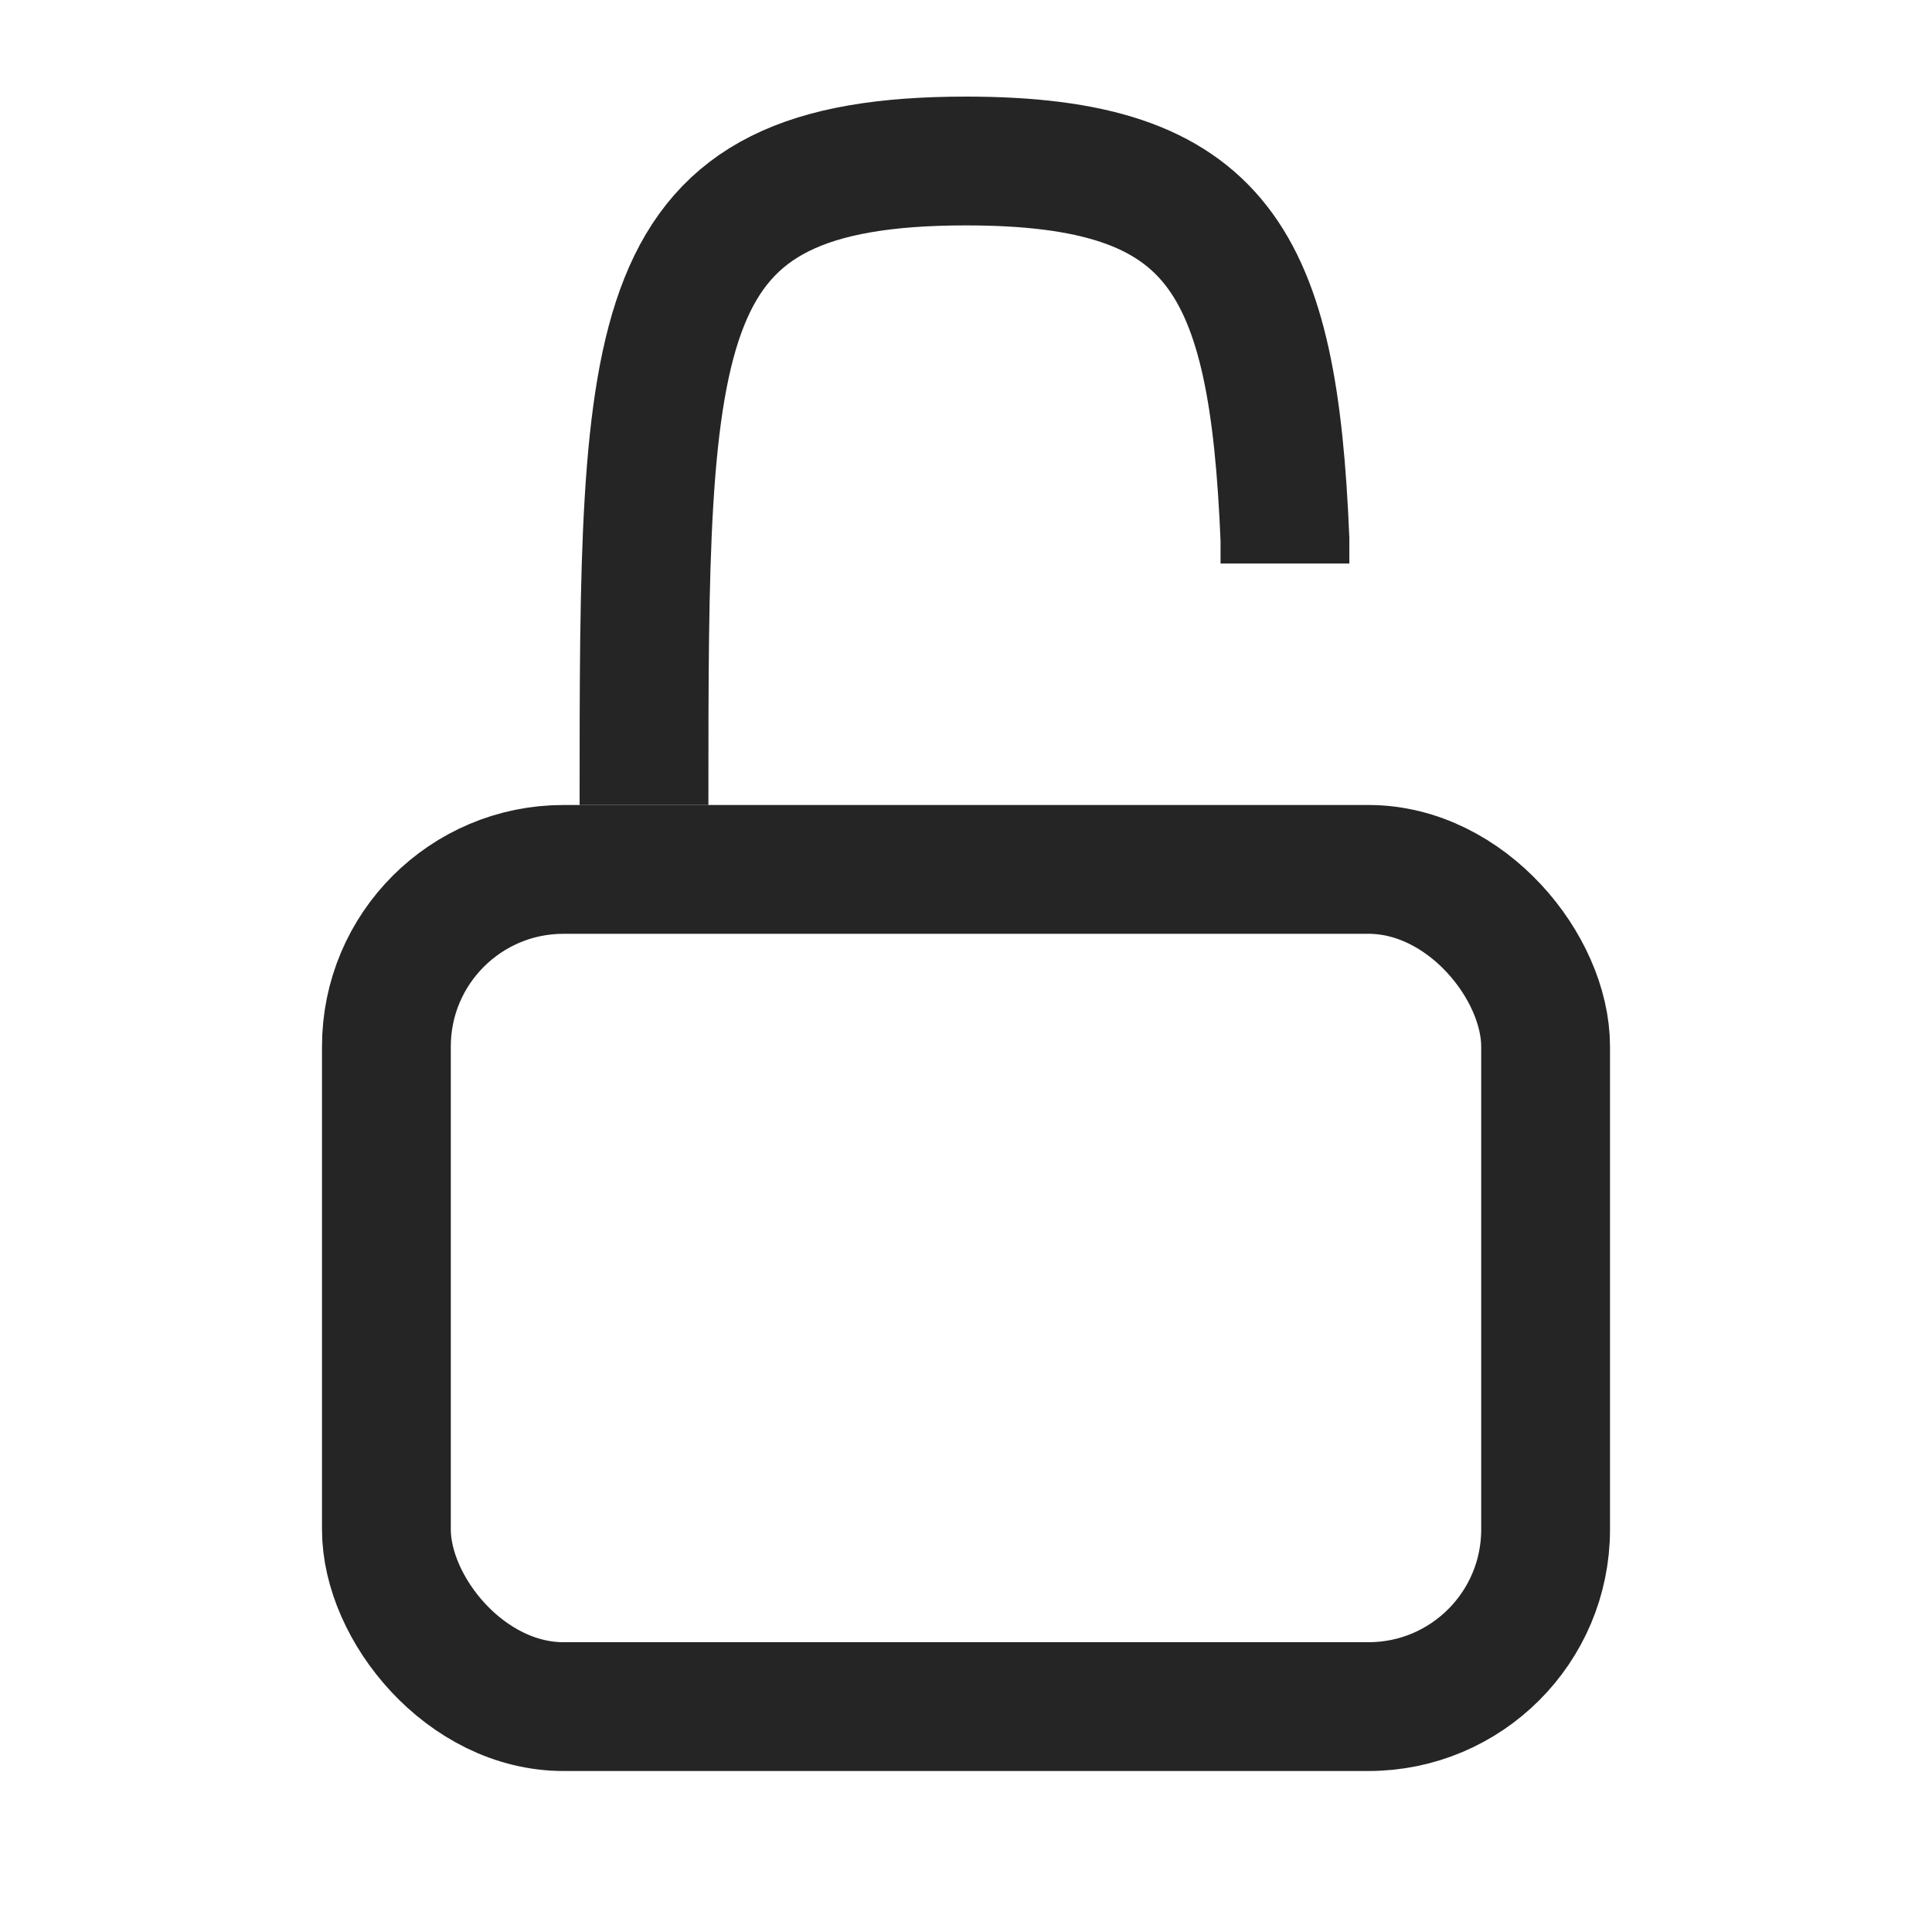<svg width="24" height="24" viewBox="0 0 24 24" fill="none" xmlns="http://www.w3.org/2000/svg">
<rect x="4.8" y="10.8" width="14.4" height="10.4" rx="2.2" stroke="#252525" stroke-width="1.6" />
<path
		d="M8 10C8 4 8 2 12 2C15.15 2 15.819 3.24 15.962 6.698V7"
		stroke="#252525"
		stroke-width="1.6"
	/>
</svg>
